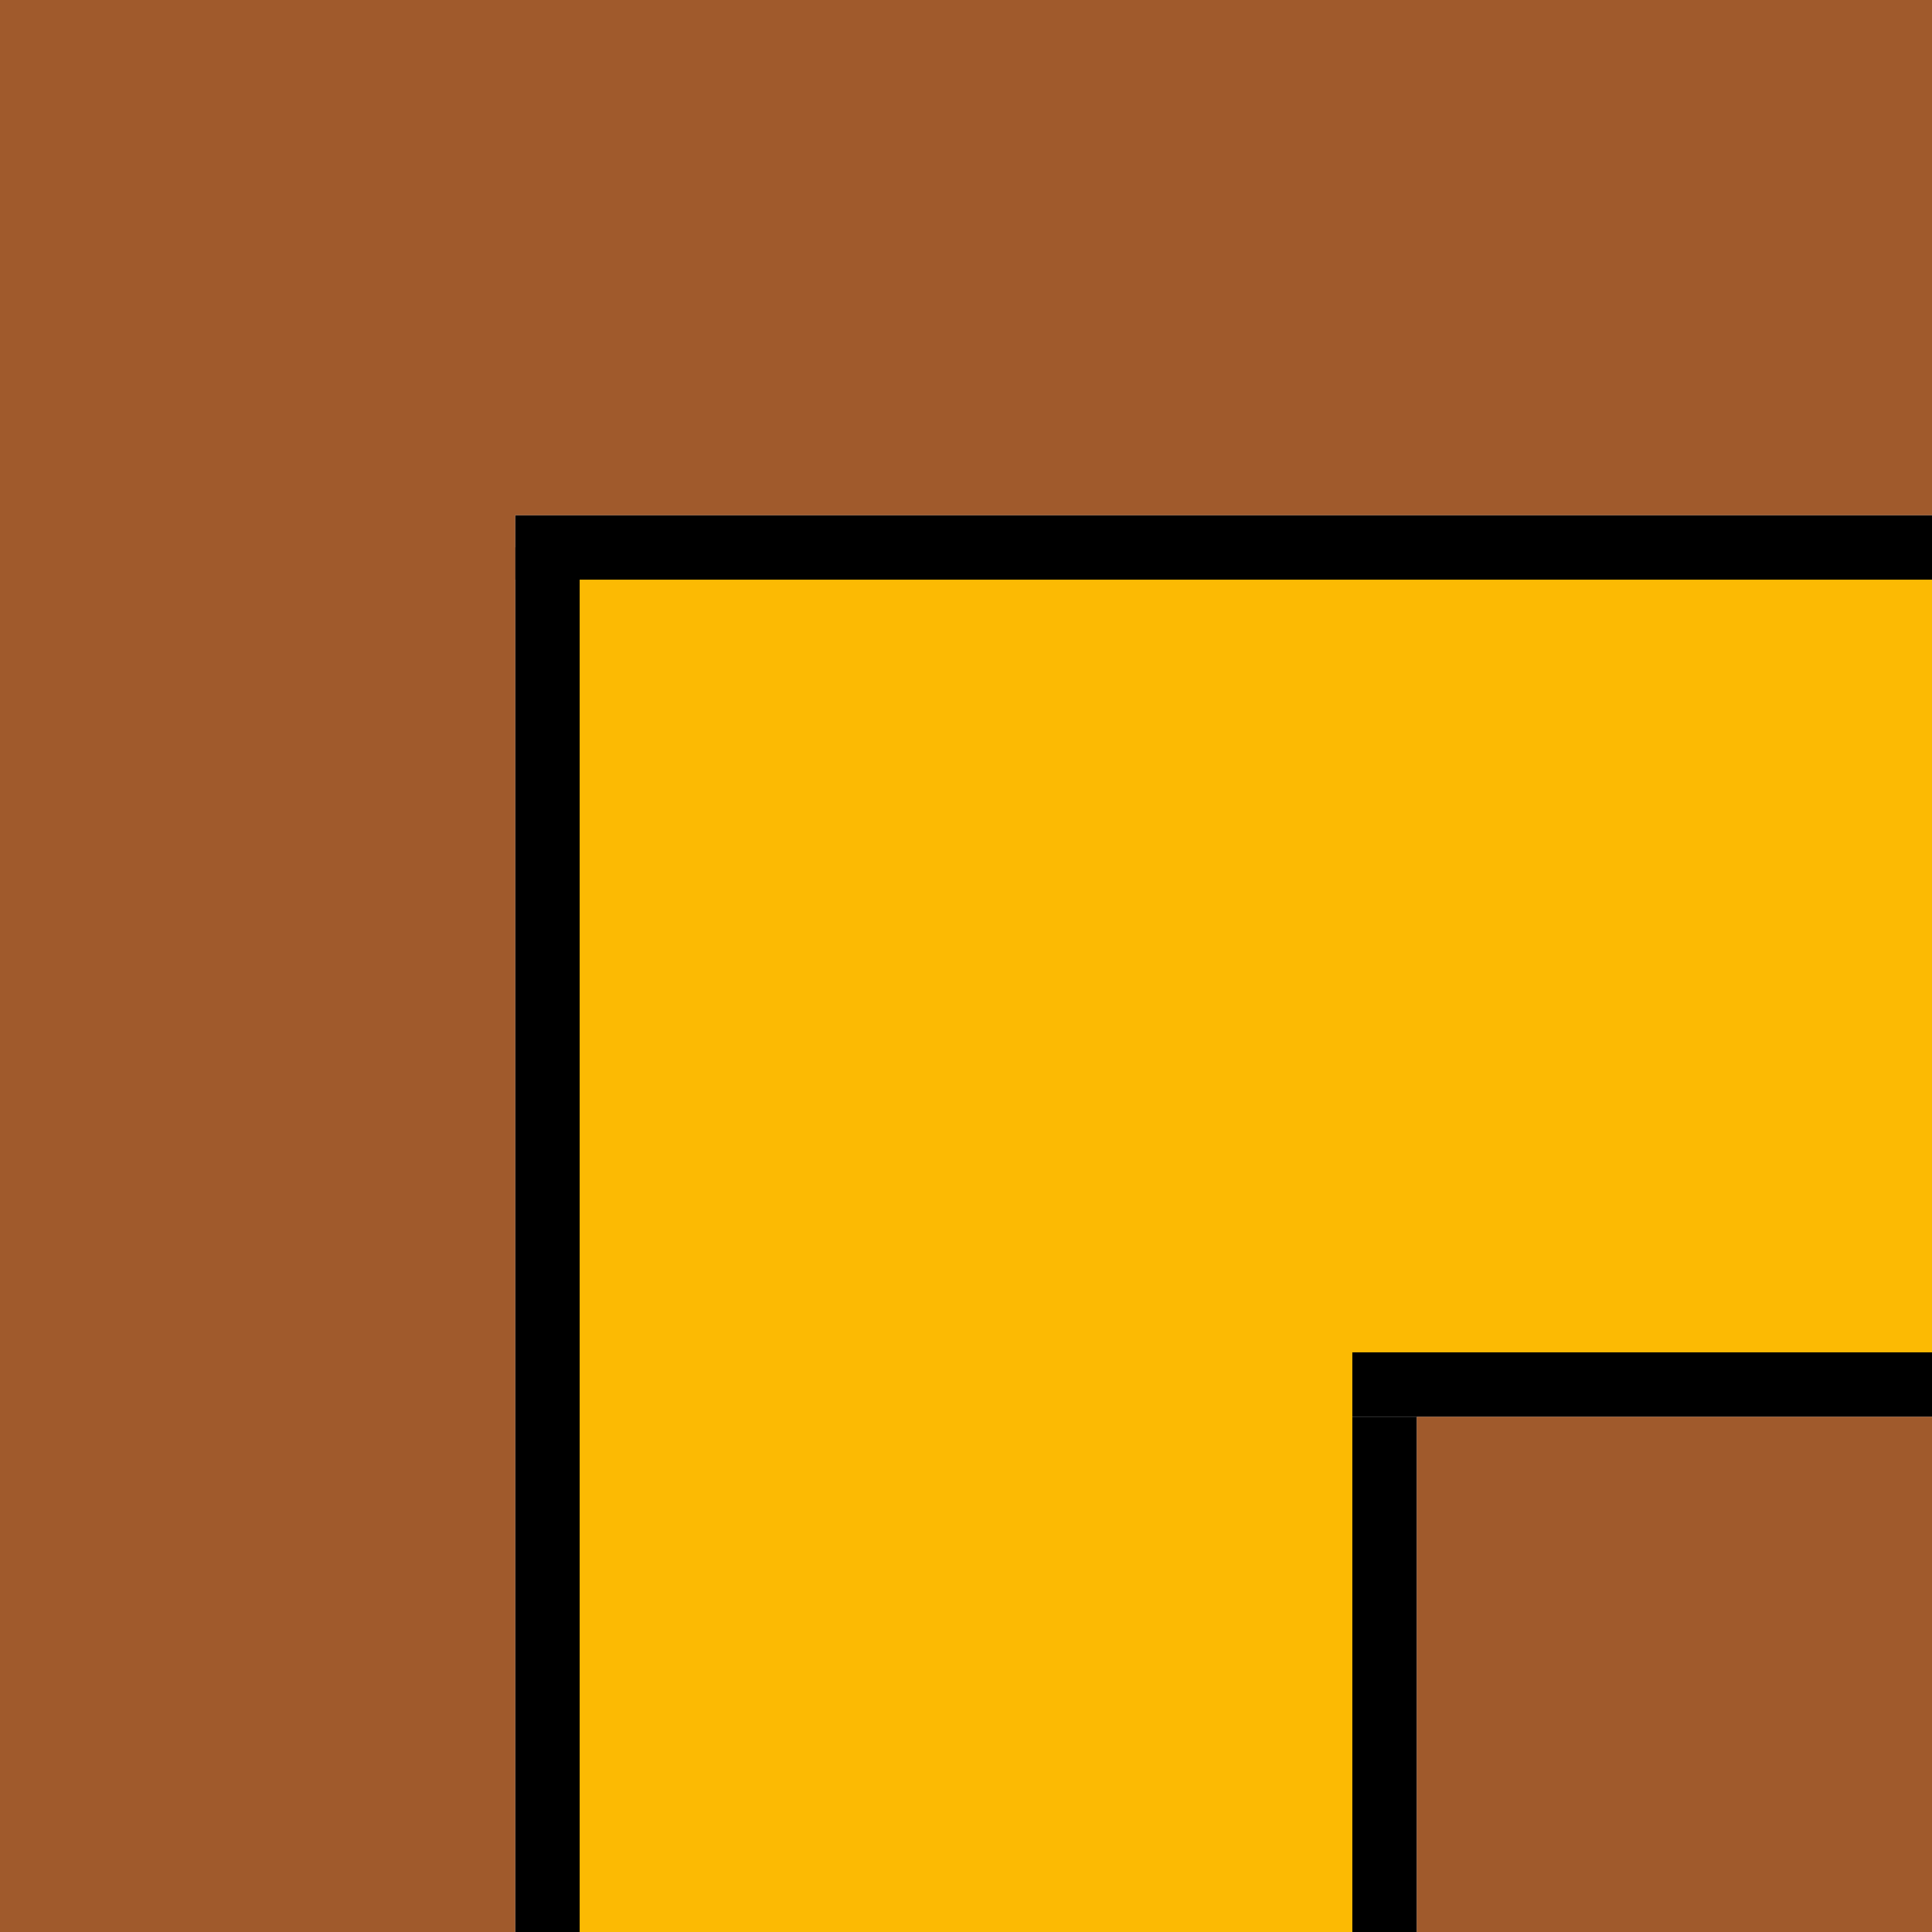<?xml version="1.0" encoding="UTF-8" standalone="no"?>
<svg
   xmlns:dc="http://purl.org/dc/elements/1.1/"
   xmlns:cc="http://creativecommons.org/ns#"
   xmlns:rdf="http://www.w3.org/1999/02/22-rdf-syntax-ns#"
   xmlns:svg="http://www.w3.org/2000/svg"
   xmlns="http://www.w3.org/2000/svg"
   xmlns:sodipodi="http://sodipodi.sourceforge.net/DTD/sodipodi-0.dtd"
   xmlns:inkscape="http://www.inkscape.org/namespaces/inkscape"
   height="60"
   width="60"
   version="1.1"
   id="svg10"
   sodipodi:docname="fork.svg"
   inkscape:version="1.0.1 (3bc2e813f5, 2020-09-07)">
  <defs
     id="defs14" />
  <sodipodi:namedview
     pagecolor="#ffffff"
     bordercolor="#666666"
     borderopacity="1"
     objecttolerance="10"
     gridtolerance="10"
     guidetolerance="10"
     inkscape:pageopacity="0"
     inkscape:pageshadow="2"
     inkscape:window-width="1920"
     inkscape:window-height="1017"
     id="namedview12"
     showgrid="false"
     inkscape:zoom="7.0833333"
     inkscape:cx="87.47154"
     inkscape:cy="35.206182"
     inkscape:window-x="-8"
     inkscape:window-y="-8"
     inkscape:window-maximized="1"
     inkscape:current-layer="svg10" />
  <line
     x1="17"
     y1="17"
     x2="17"
     y2="60"
     style="stroke:rgb(0,0,0);stroke-width:2"
     id="line1" />
  <line
     x1="43"
     y1="44"
     x2="43"
     y2="60"
     style="stroke:rgb(0,0,0);stroke-width:2"
     id="line2" />
  <line
     x1="16"
     y1="17"
     x2="60"
     y2="17"
     style="stroke:rgb(0,0,0);stroke-width:2"
     id="line3" />
  <line
     x1="42"
     y1="43"
     x2="60"
     y2="43"
     style="stroke:rgb(0,0,0);stroke-width:2"
     id="line4" />
   <rect
     style="fill:#a05a2c"
     id="rect"
     width="60"
     height="16"
     x="0"
     y="0" />
   <rect
     style="fill:#a05a2c"
     id="rect"
     width="16"
     height="60"
     x="0"
     y="0" />
   <rect
     style="fill:#fcba03"
     id="rect"
     width="24"
     height="60"
     x="18"
     y="18" />
   <rect
     style="fill:#fcba03"
     id="rect"
     width="42"
     height="24"
     x="18"
     y="18" />
   <rect
     style="fill:#a05a2c"
     id="rect"
     width="16"
     height="16"
     x="44"
     y="44" />
</svg>
